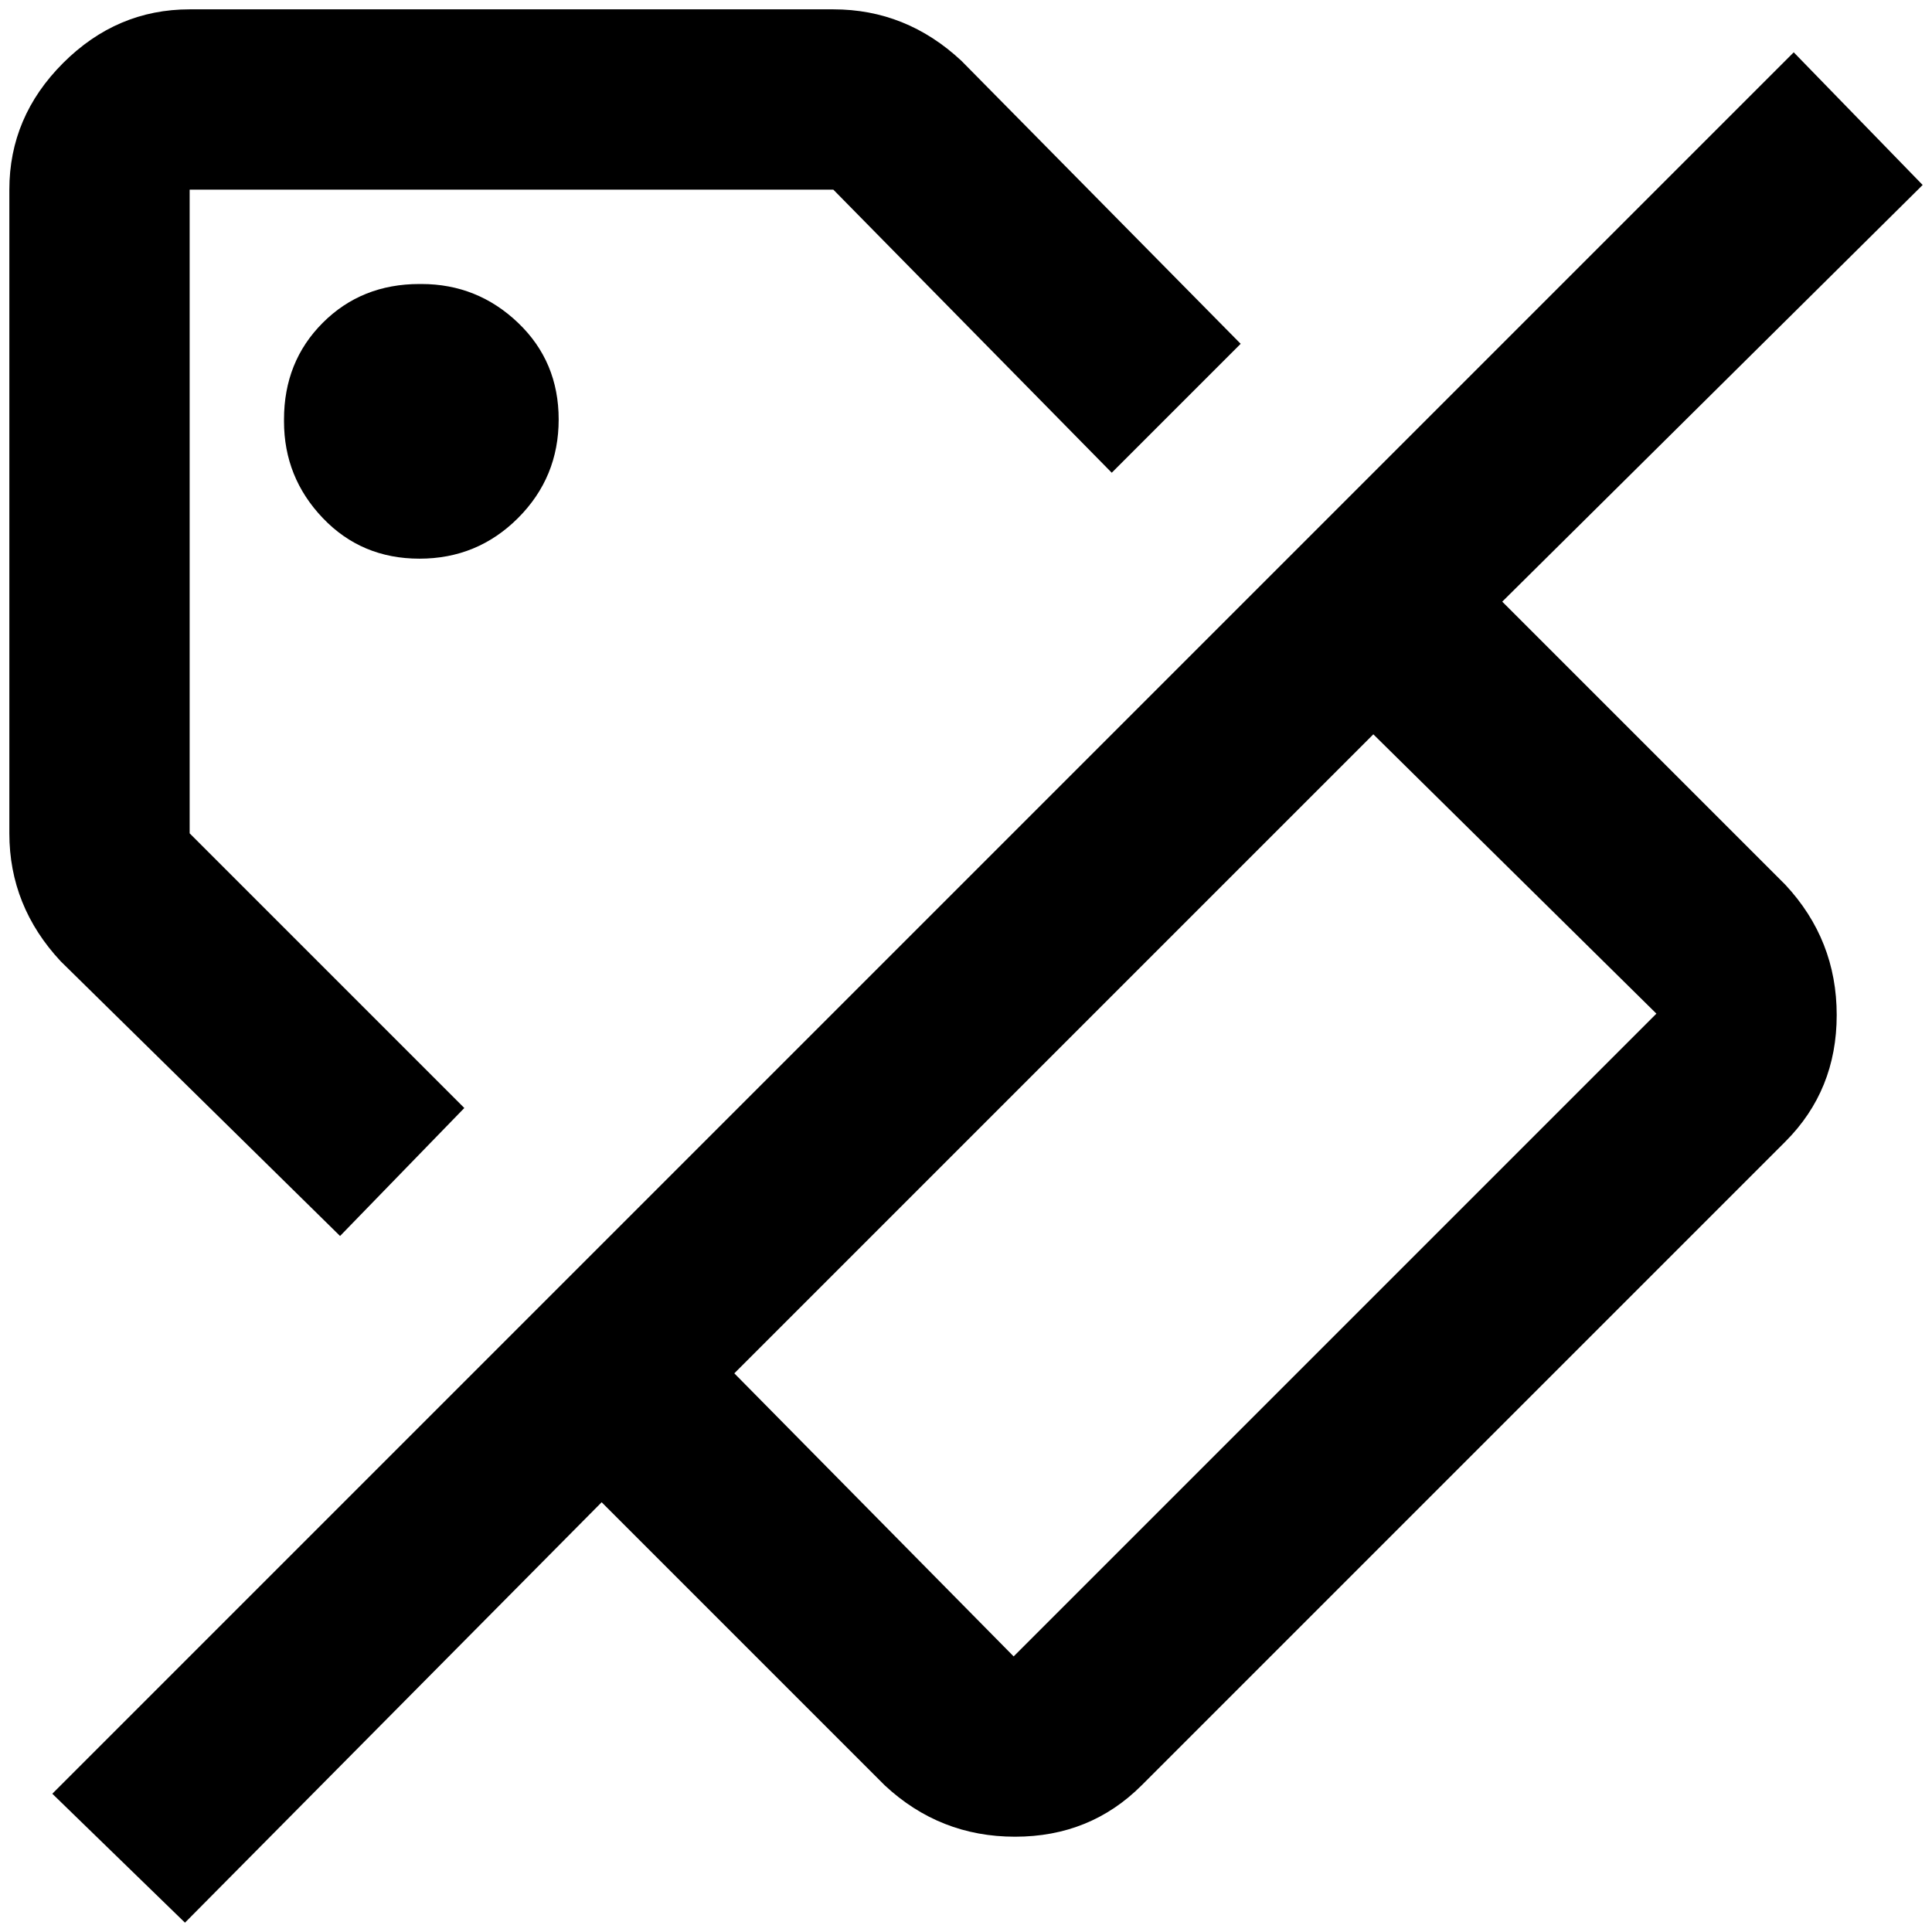 <?xml version="1.0" standalone="no"?>
<!DOCTYPE svg PUBLIC "-//W3C//DTD SVG 1.1//EN" "http://www.w3.org/Graphics/SVG/1.1/DTD/svg11.dtd" >
<svg xmlns="http://www.w3.org/2000/svg" xmlns:xlink="http://www.w3.org/1999/xlink" version="1.1" width="2048" height="2048" viewBox="-10 0 2068 2048">
   <path fill="currentColor"
d="M441 294q-64 0 -105.5 41.5t-41.5 103.5t41.5 105.5t103.5 43.5t105.5 -43.5t43.5 -105.5t-43.5 -103.5t-103.5 -41.5zM441 294q-64 0 -105.5 41.5t-41.5 103.5t41.5 105.5t103.5 43.5t105.5 -43.5t43.5 -105.5t-43.5 -103.5t-103.5 -41.5zM1598 634l450 -446l-138 -142
l-1864 1864l142 138l446 -450l303 303q59 55 139.5 55t135.5 -55l689 -689q55 -55 55 -135.5t-55 -139.5zM1075 1763l-299 -303l684 -684l303 299zM354 1313l133 -137l-294 -294v-689h689l298 303l138 -138l-299 -303q-59 -55 -137 -55h-689q-78 0 -135.5 57.5t-57.5 135.5
v689q0 78 55 137zM294 441q0 60 41.5 103.5t103.5 43.5t105.5 -43.5t43.5 -105.5t-43.5 -103.5t-105.5 -41.5t-103.5 41.5t-41.5 105.5z" />
</svg>
